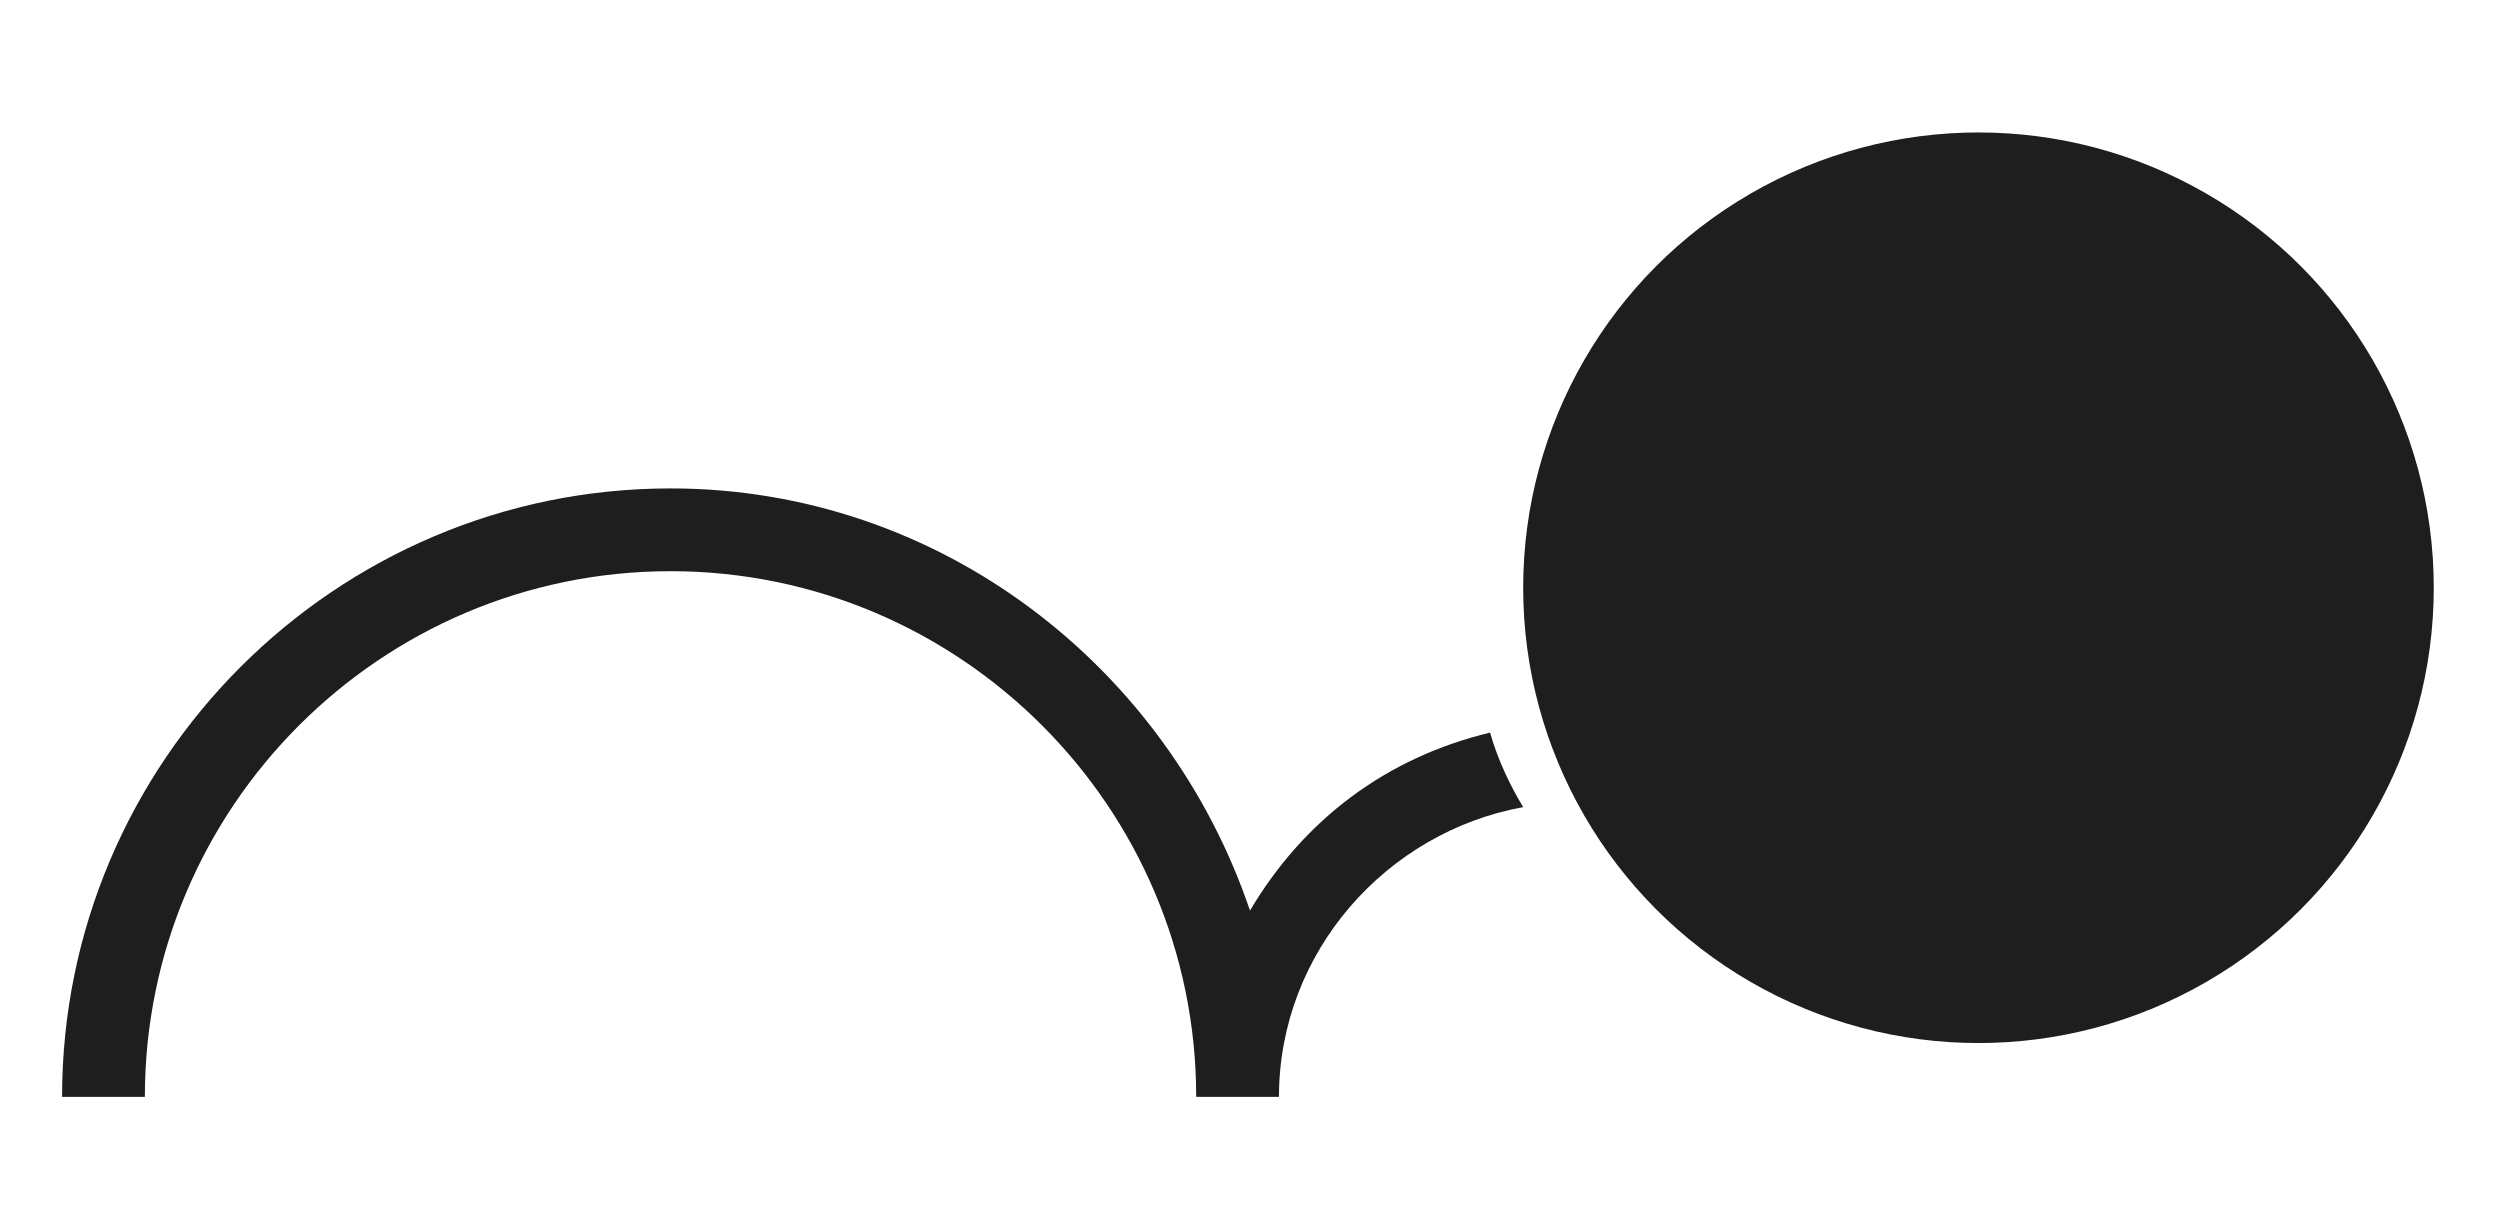 <?xml version="1.0" encoding="utf-8"?>
<!-- Generator: Adobe Illustrator 19.1.0, SVG Export Plug-In . SVG Version: 6.00 Build 0)  -->
<svg version="1.1" id="Layer_1" xmlns="http://www.w3.org/2000/svg" xmlns:xlink="http://www.w3.org/1999/xlink" x="0px" y="0px"
	 viewBox="-581 382.3 60.4 29.7" style="enable-background:new -581 382.3 60.4 29.7;" xml:space="preserve">
<style type="text/css">
	.st0{display:none;}
	.st1{display:inline;}
	.st2{fill:#1E1E1E;}
</style>
<g id="Layer_1_1_" class="st0">
	<g class="st1">
		<polygon class="st2" points="-2276.6,1560.4 -2309.9,1560.4 -2309.9,1558.4 -2276.6,1558.4 		"/>
		<path class="st2" d="M-2264.4,1532.2l-12.3,15.5v0.9l0,0l0.1,10.6l0,0v1.2l12.5-2.7l12.3-15.5L-2264.4,1532.2z M-2265.3,1555.9
			l-1.2,0.3l-0.2-3.7h-4.5l-0.4-3.9h-3.2v-0.2l10.7-13.4l9.5,7.6L-2265.3,1555.9z"/>
	</g>
</g>
<g id="Layer_3" class="st0">
	<g class="st1">
		<path class="st2" d="M-2308.9,1548.6v-4l12.1-6.8v4l-9.3,4.9l9.3,4.8v3.9L-2308.9,1548.6z"/>
		<path class="st2" d="M-2282.6,1559.3V1534h2v25.4L-2282.6,1559.3L-2282.6,1559.3z"/>
		<path class="st2" d="M-2268.1,1555.4v-3.9l12.4-4.8l-12.4-4.9v-4l16.1,6.8v4L-2268.1,1555.4z"/>
	</g>
</g>
<g id="Layer_2">
	<path class="st2" d="M-545,400c-2.5,0.6-4.5,2.1-5.8,4.3c-2-5.9-7.5-10.2-14-10.2c-8.1,0-14.7,6.6-14.7,14.7h2
		c0-7,5.7-12.7,12.7-12.7s12.7,5.7,12.7,12.7h2c0-3.5,2.6-6.4,5.9-7C-544.5,401.3-544.8,400.7-545,400z"/>
	<circle class="st2" cx="-533.2" cy="396.5" r="11"/>
</g>
</svg>
